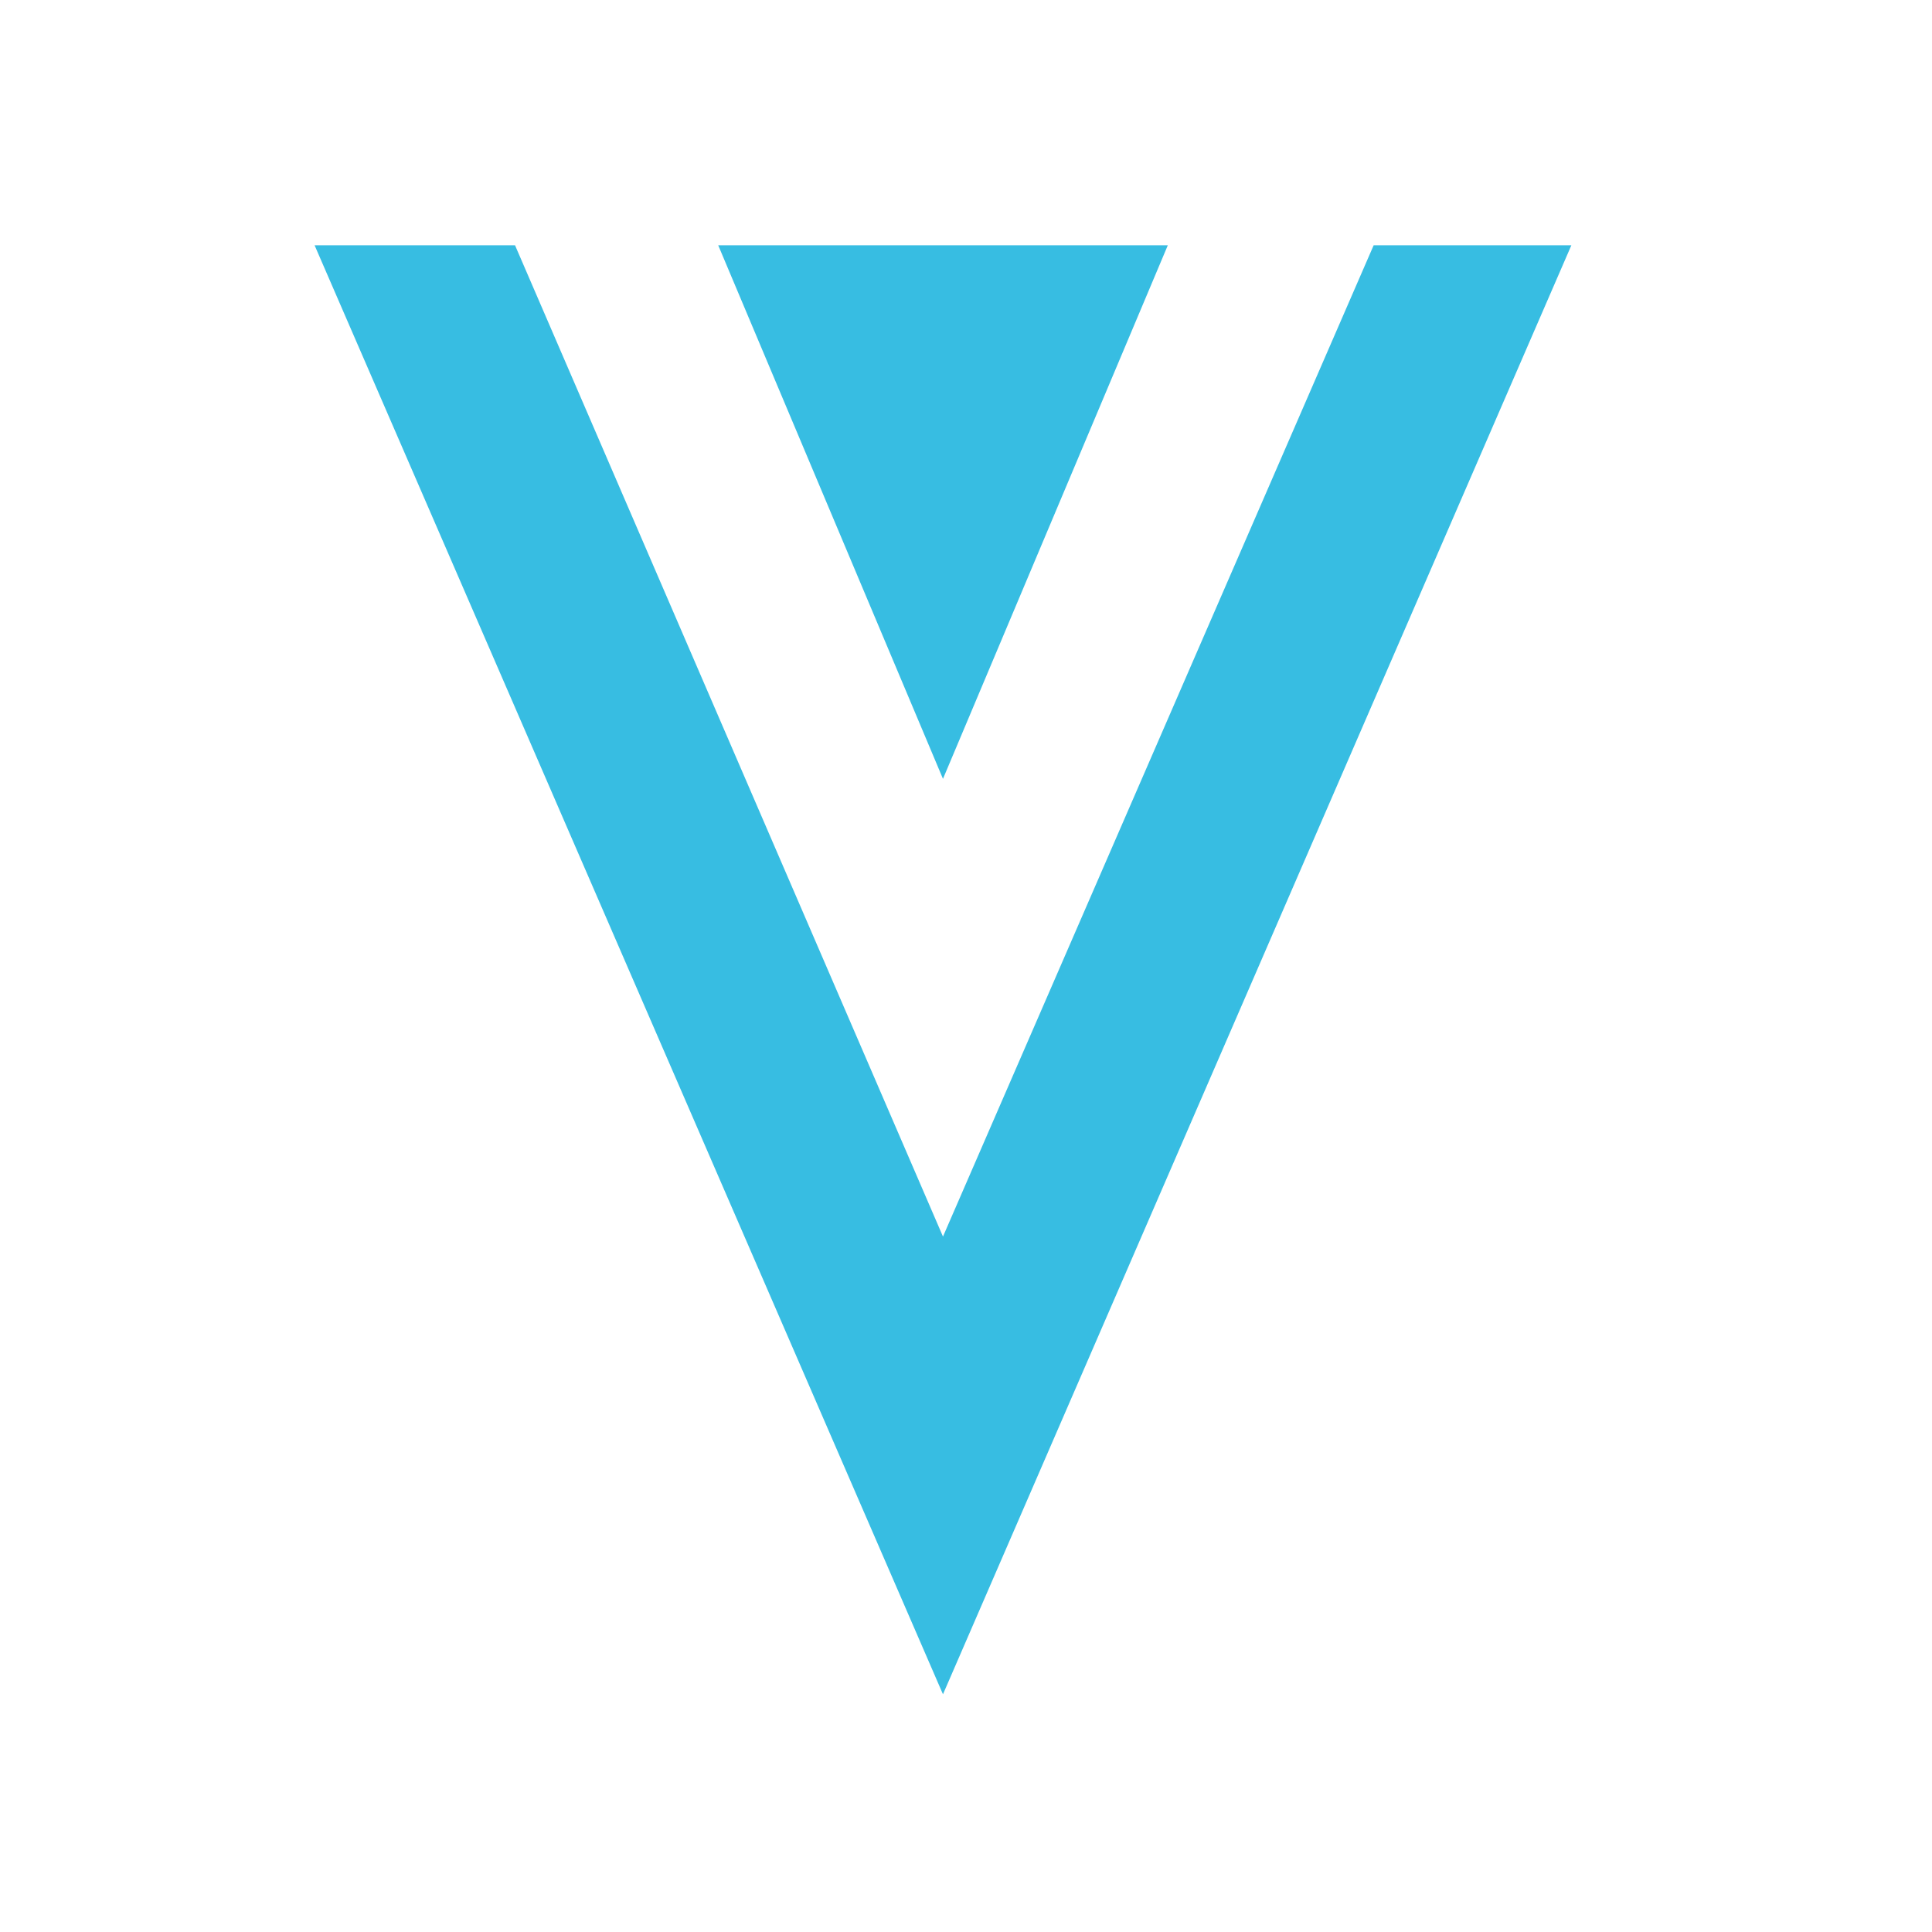 <svg width="24" height="24" fill="none" viewBox="-2 -2 24 24" id="xvg" y="508" xmlns="http://www.w3.org/2000/svg">
        <path fill-rule="evenodd" clip-rule="evenodd" d="M9.714 13.361l5.35-12.314h2.456l-7.806 18-7.806-18h2.49l5.316 12.314zm2.793-12.314L9.714 7.675 6.922 1.047h5.585z" fill="#37BDE2"/>
    </svg>